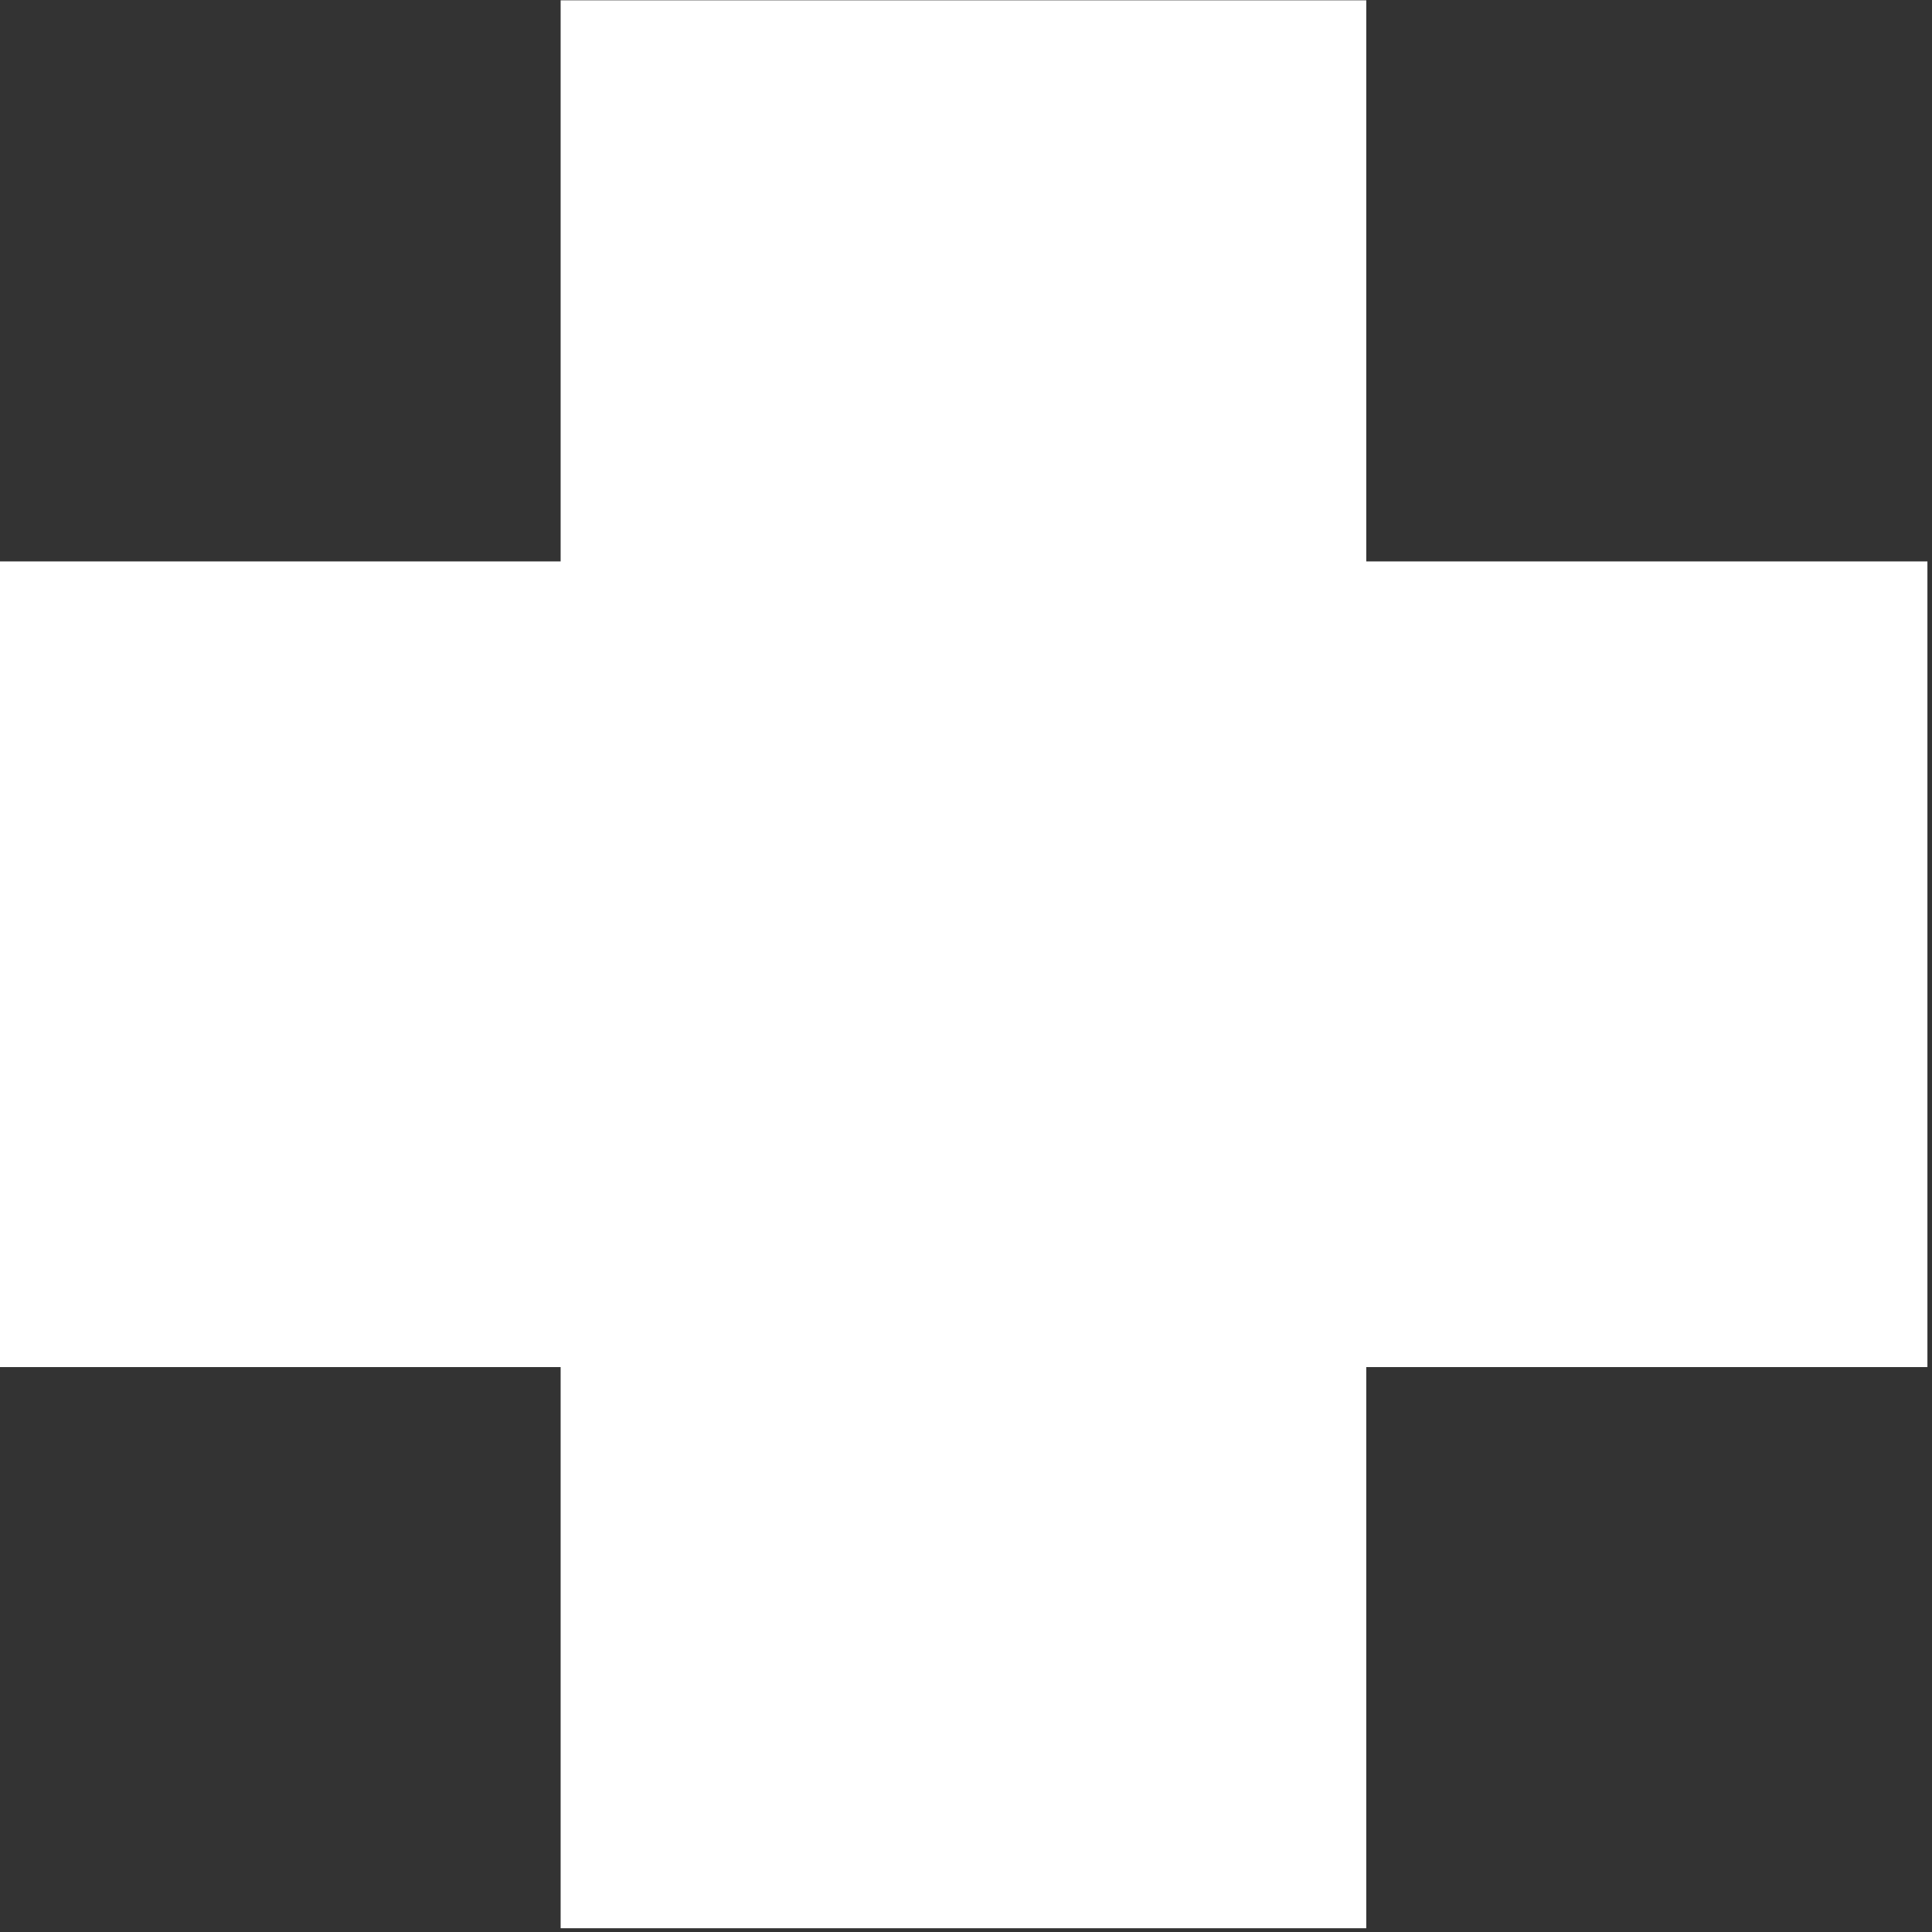 <?xml version="1.0" encoding="UTF-8" standalone="no"?>
<!DOCTYPE svg PUBLIC "-//W3C//DTD SVG 1.1//EN" "http://www.w3.org/Graphics/SVG/1.1/DTD/svg11.dtd">
<svg width="100%" height="100%" viewBox="0 0 244 244" version="1.1" xmlns="http://www.w3.org/2000/svg" xmlns:xlink="http://www.w3.org/1999/xlink" xml:space="preserve" xmlns:serif="http://www.serif.com/" style="fill-rule:evenodd;clip-rule:evenodd;stroke-linejoin:round;stroke-miterlimit:2;">
    <rect x="0" y="0" width="244" height="244" fill="#333333" stroke="none"/>
    <g transform="matrix(0.994,-0.994,0.994,0.994,-220.351,130.911)">
        <path d="M212.288,80.625L263.47,131.806L227.822,167.454L263.47,203.102L212.288,254.283L176.64,218.635L140.992,254.283L89.811,203.102L125.459,167.454L89.811,131.806L140.992,80.625L176.64,116.273L212.288,80.625Z" style="fill:white;"/>
    </g>
</svg>
